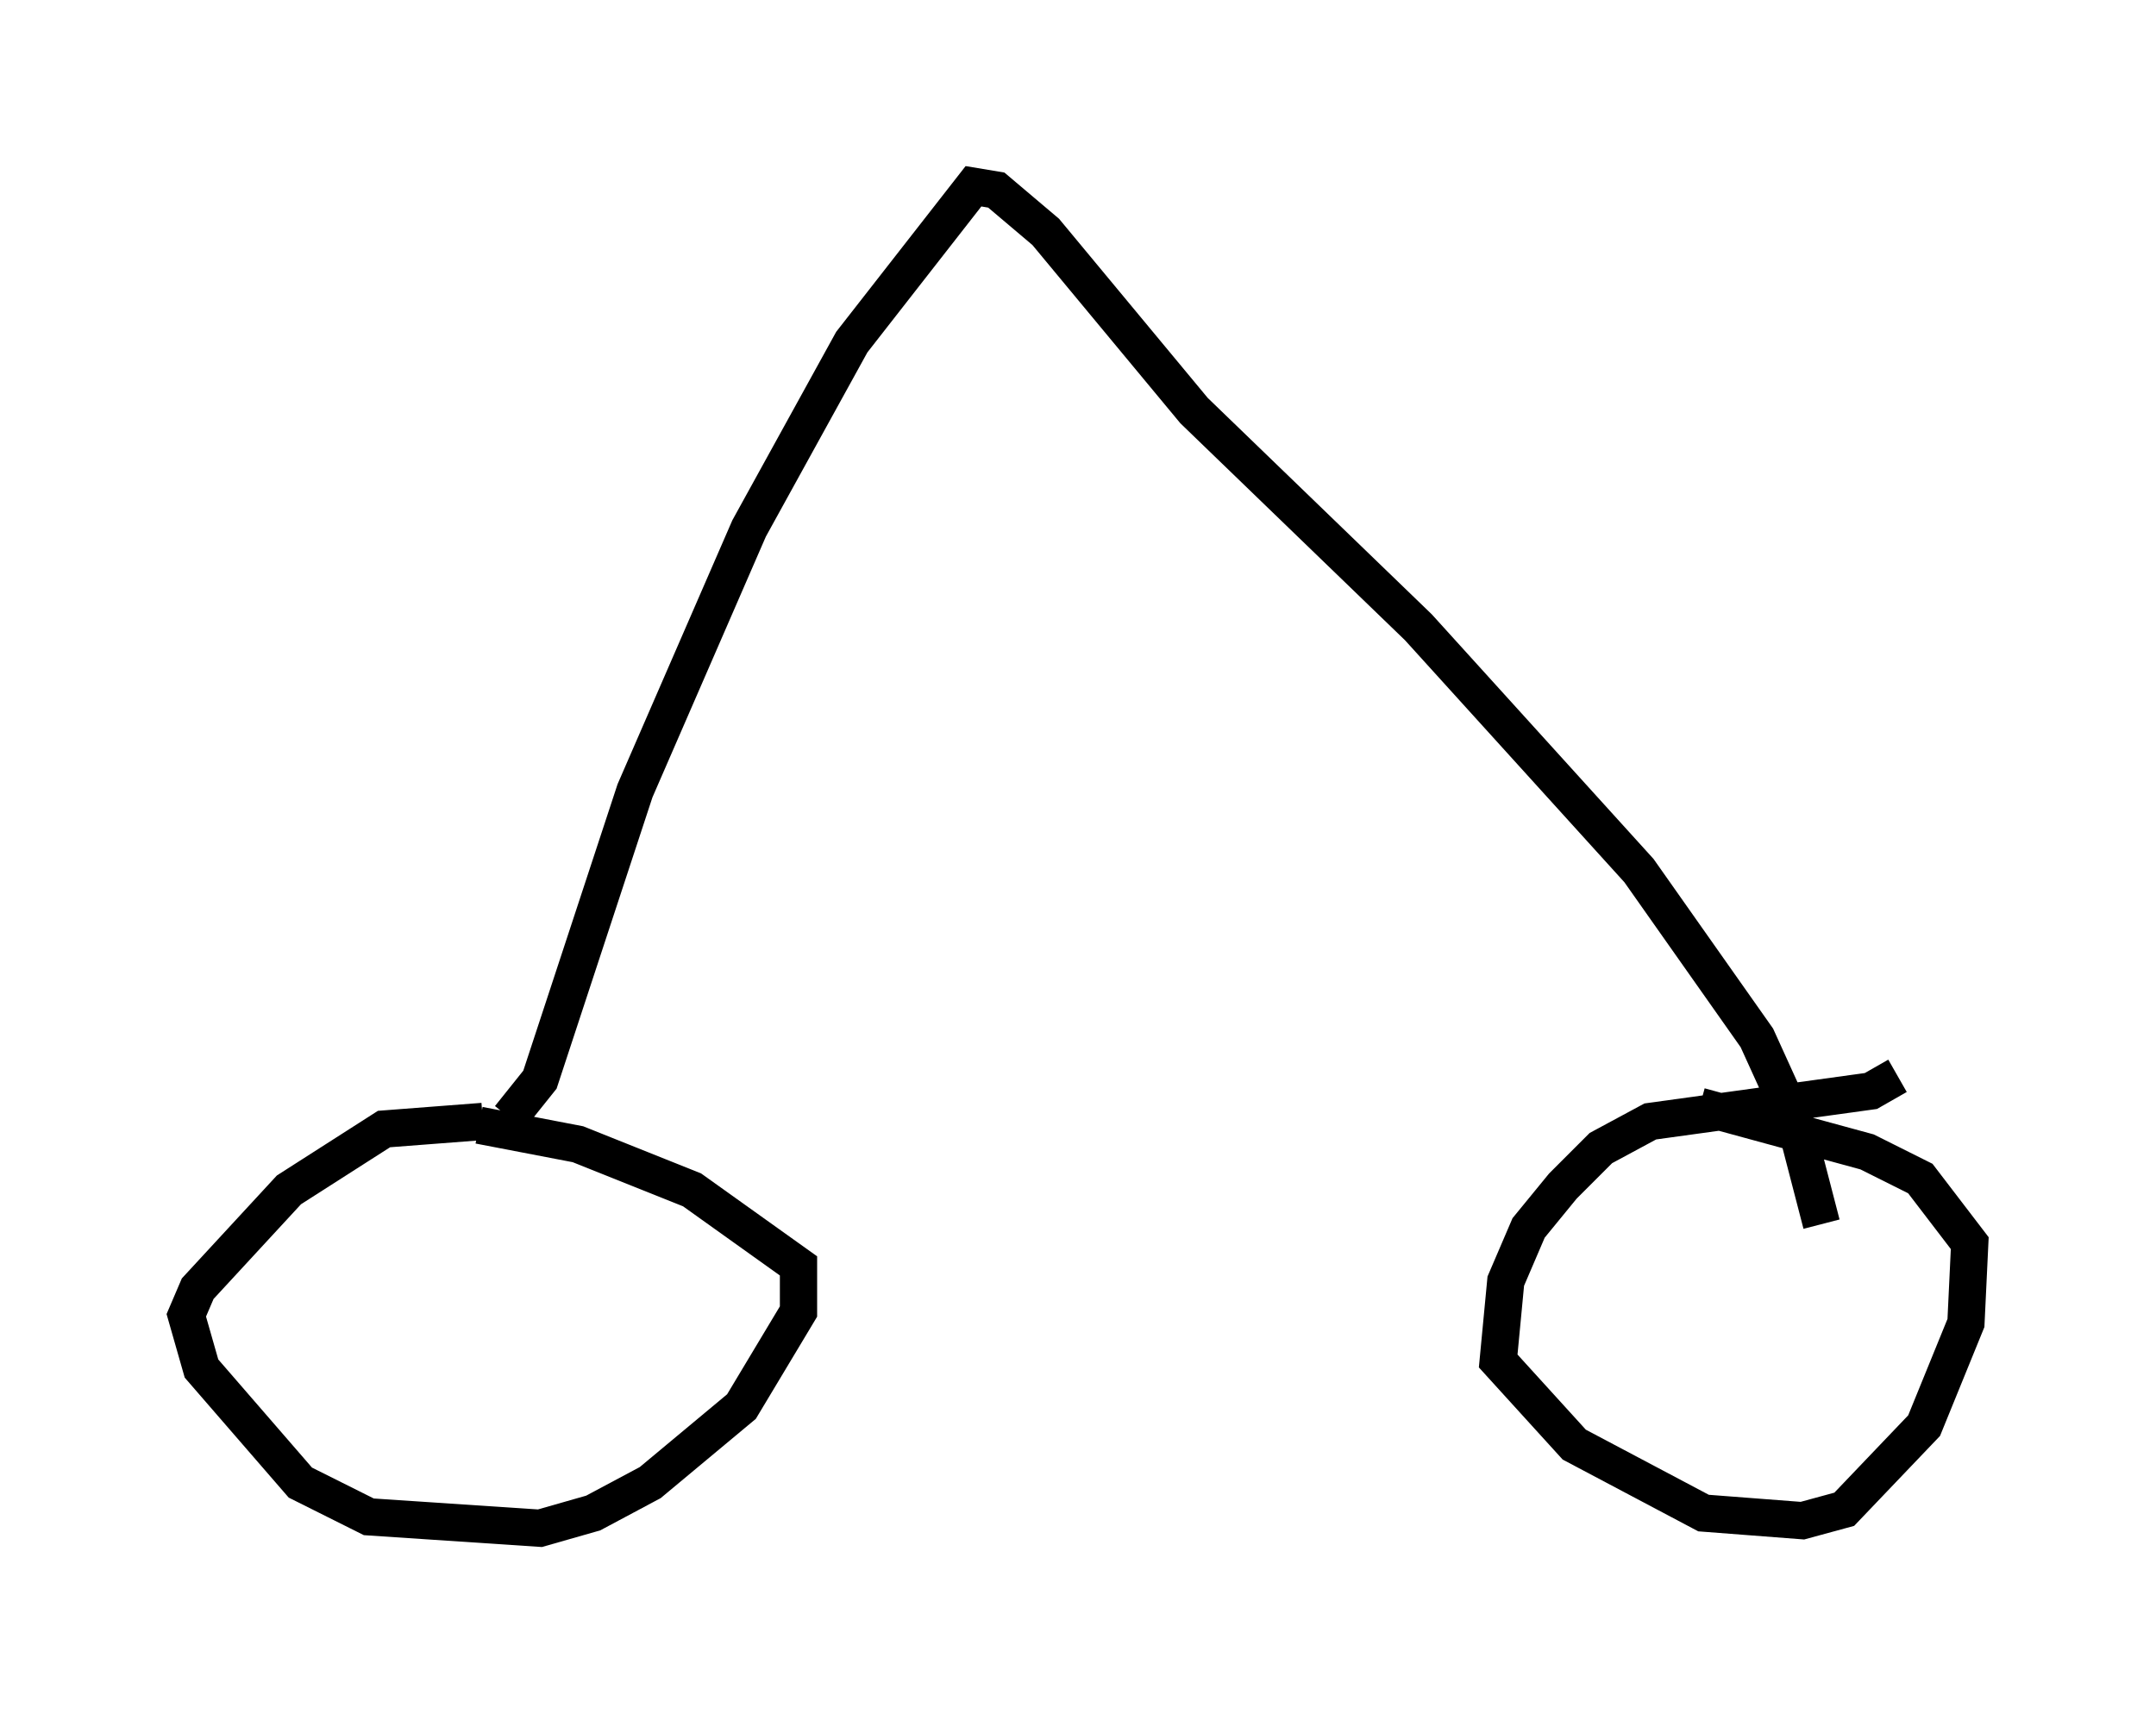 <?xml version="1.0" encoding="utf-8" ?>
<svg baseProfile="full" height="46.036" version="1.1" width="57.878" xmlns="http://www.w3.org/2000/svg" xmlns:ev="http://www.w3.org/2001/xml-events" xmlns:xlink="http://www.w3.org/1999/xlink"><defs /><rect fill="white" height="46.036" width="57.878" x="0" y="0" /><path d="M16.944, 31.032 m-3.981, -0.919 l-2.654, 0.204 -2.552, 1.633 l-2.45, 2.654 -0.306, 0.715 l0.408, 1.429 2.654, 3.063 l1.838, 0.919 4.594, 0.306 l1.429, -0.408 1.531, -0.817 l2.45, -2.042 1.531, -2.552 l0.0, -1.225 -2.858, -2.042 l-3.063, -1.225 -2.654, -0.51 m38.078, -1.327 l-0.715, 0.408 -5.921, 0.817 l-1.327, 0.715 -1.021, 1.021 l-0.919, 1.123 -0.613, 1.429 l-0.204, 2.144 2.042, 2.246 l3.471, 1.838 2.654, 0.204 l1.123, -0.306 2.144, -2.246 l1.123, -2.756 0.102, -2.144 l-1.327, -1.735 -1.429, -0.715 l-4.492, -1.225 m-31.952, 0.306 l0.817, -1.021 2.552, -7.758 l3.063, -7.044 2.756, -5.002 l3.267, -4.185 0.613, 0.102 l1.327, 1.123 3.981, 4.798 l6.023, 5.819 5.921, 6.533 l3.165, 4.492 1.021, 2.246 l0.715, 2.756 " fill="none" stroke="black" stroke-width="1" /></svg>